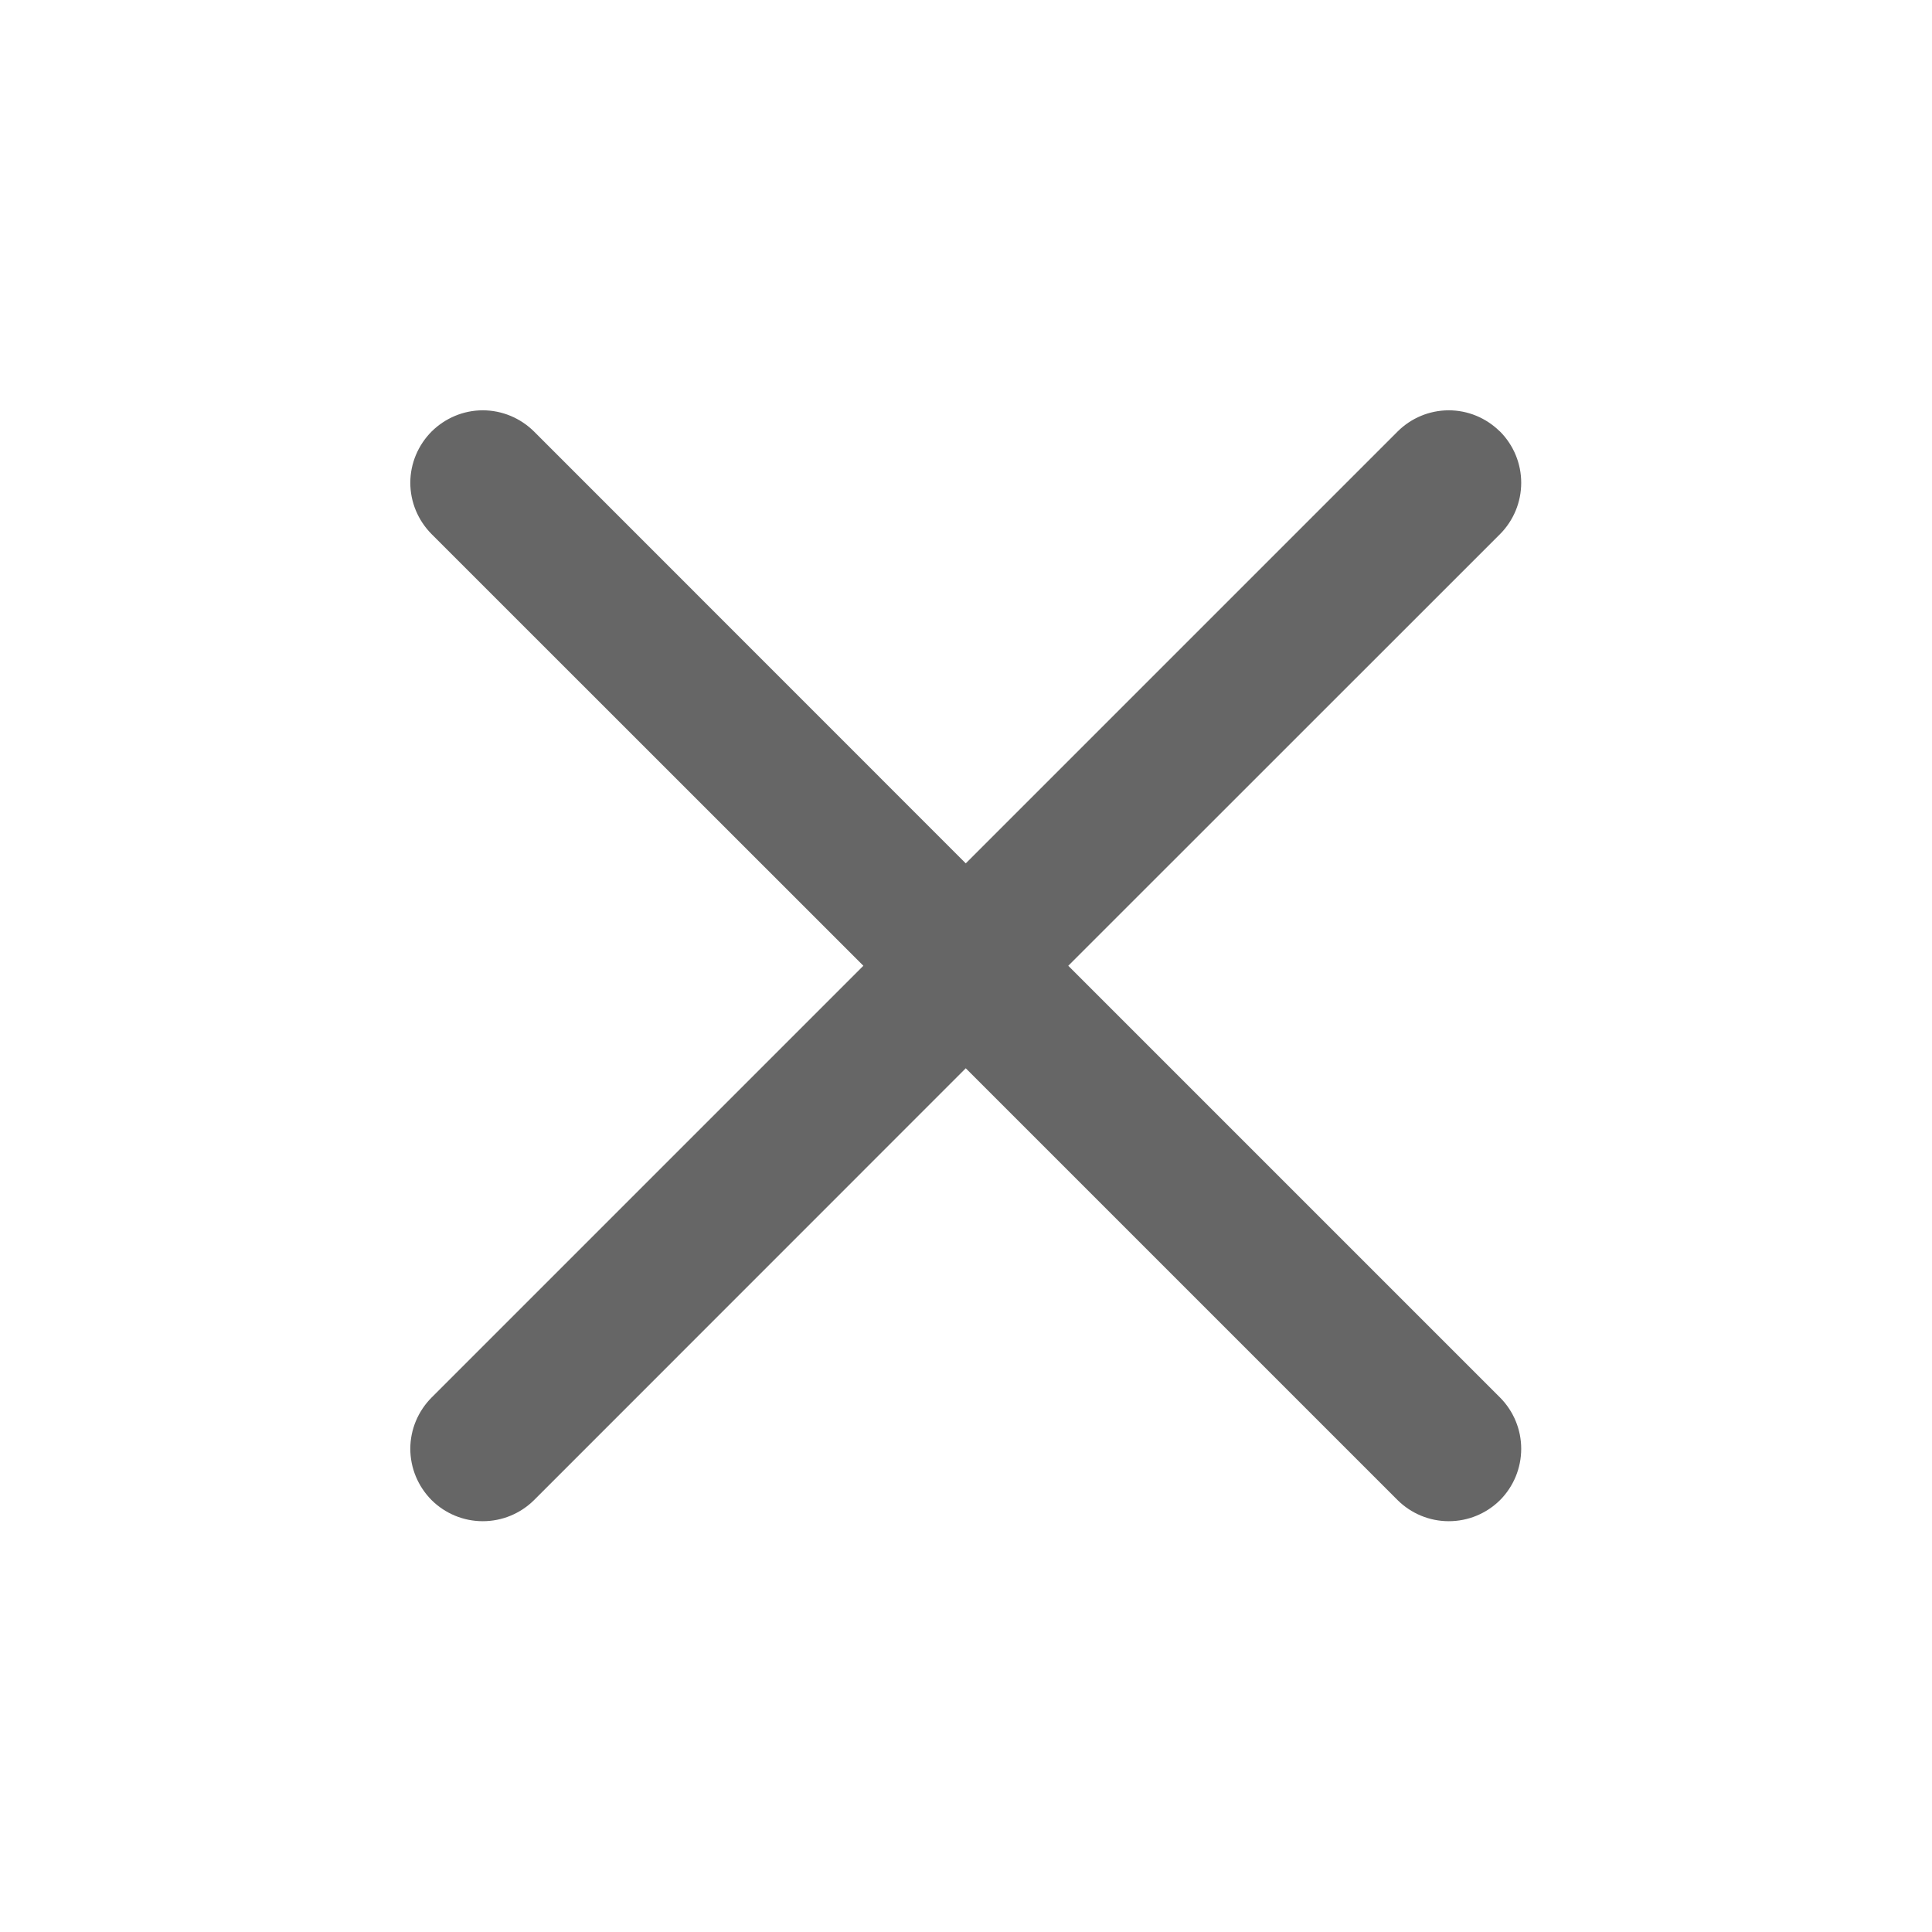 <svg xmlns="http://www.w3.org/2000/svg" xmlns:xlink="http://www.w3.org/1999/xlink" fill="none" version="1.1" width="16" height="16" viewBox="0 0 16 16"><defs><clipPath id="master_svg0_4247_12614"><rect x="0" y="0" width="16" height="16" rx="0"/></clipPath></defs><g clip-path="url(#master_svg0_4247_12614)"><g><path d="M11.574,12.423L7.998,8.847L4.423,12.423C4.31,12.535,4.158,12.598,3.998,12.598C3.839,12.598,3.687,12.535,3.574,12.423C3.462,12.31,3.398,12.158,3.398,11.998C3.398,11.839,3.462,11.687,3.574,11.574L3.574,11.574L7.15,7.998L3.574,4.423C3.462,4.31,3.398,4.158,3.398,3.998C3.398,3.839,3.462,3.687,3.574,3.574C3.687,3.462,3.839,3.398,3.998,3.398C4.158,3.398,4.31,3.462,4.423,3.574L7.998,7.15L11.574,3.574C11.686,3.462,11.837,3.399,11.995,3.398L11.998,3.398C12.155,3.398,12.305,3.46,12.417,3.569C12.417,3.569,12.423,3.574,12.423,3.574C12.535,3.687,12.598,3.839,12.598,3.998C12.598,4.158,12.535,4.31,12.423,4.423L12.423,4.423L8.847,7.998L12.423,11.574C12.535,11.687,12.598,11.839,12.598,11.998C12.598,12.158,12.535,12.31,12.423,12.423C12.31,12.535,12.158,12.598,11.998,12.598C11.839,12.598,11.687,12.535,11.574,12.423Z" fill-rule="evenodd" fill="#666666" fill-opacity="1"/></g></g></svg>